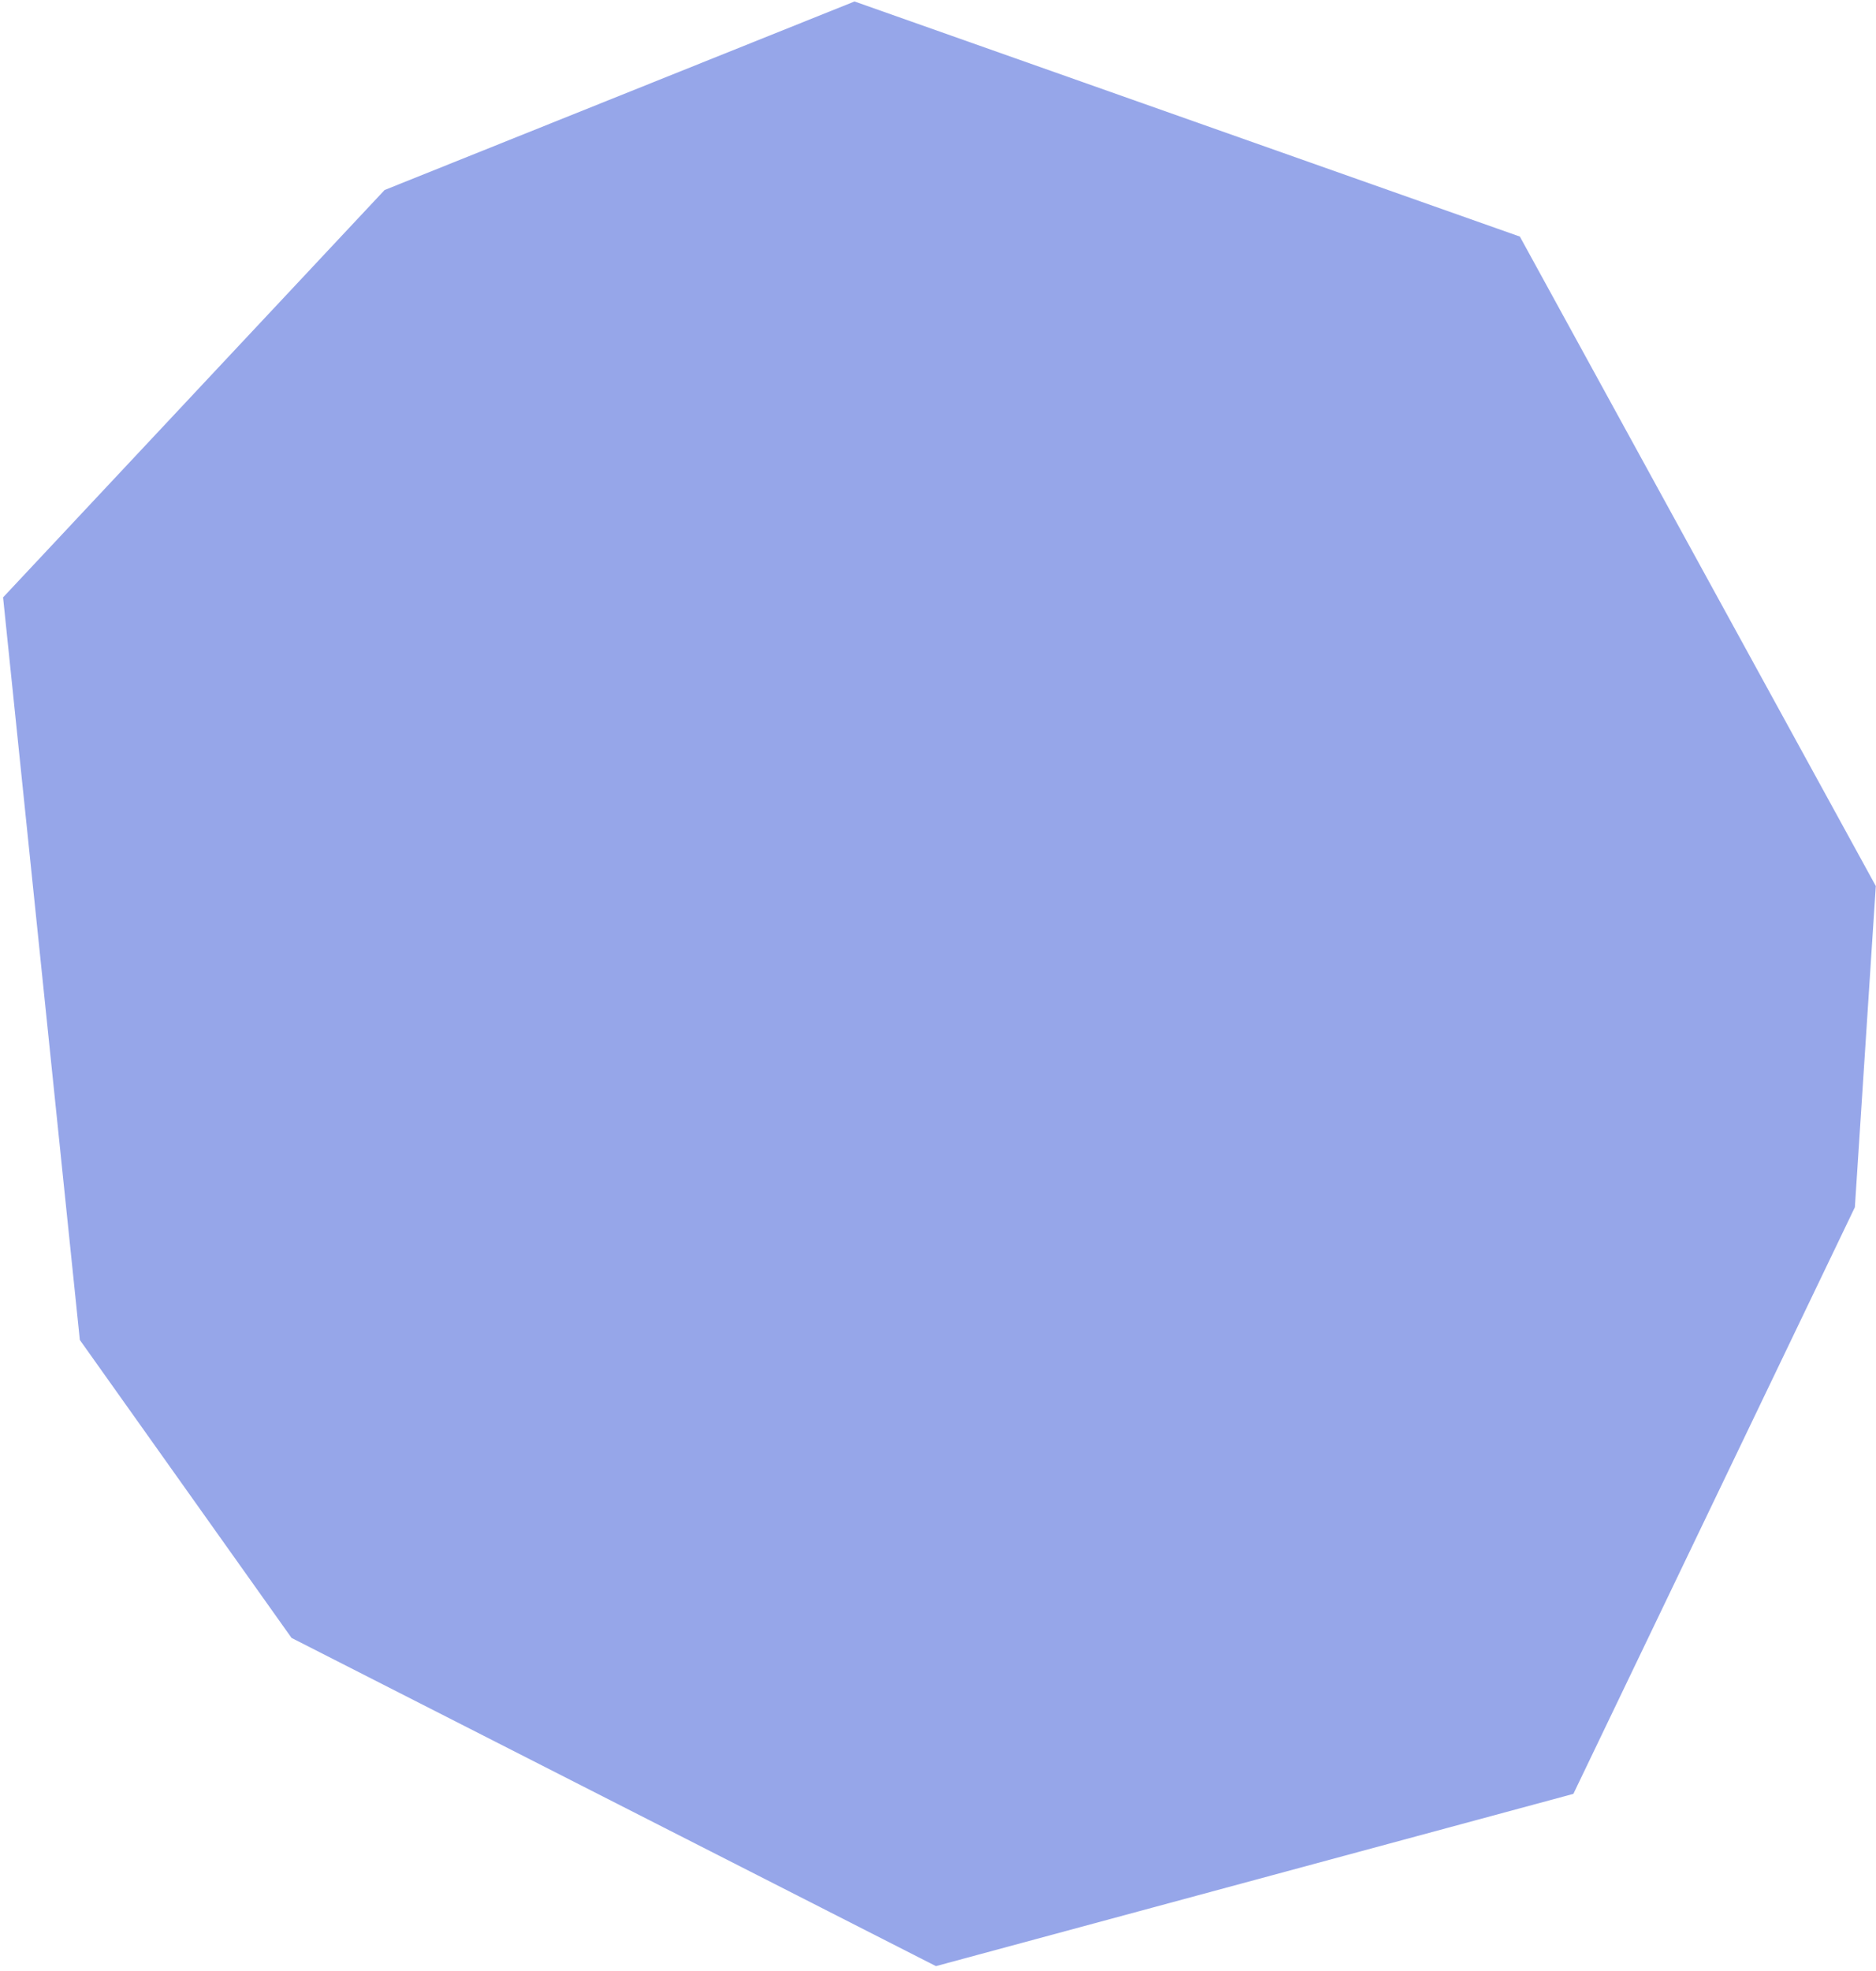 <svg width="339" height="356" viewBox="0 0 339 356" fill="none" xmlns="http://www.w3.org/2000/svg">
<path d="M0.555 107.884L69.498 34.317L154.415 0.266L274.645 42.724L338.964 160.012L335.181 218.025L284.314 323.961L169.129 355.07L52.682 295.796L14.427 241.987L0.555 107.884Z" fill="#96A6E9"/>
</svg>
